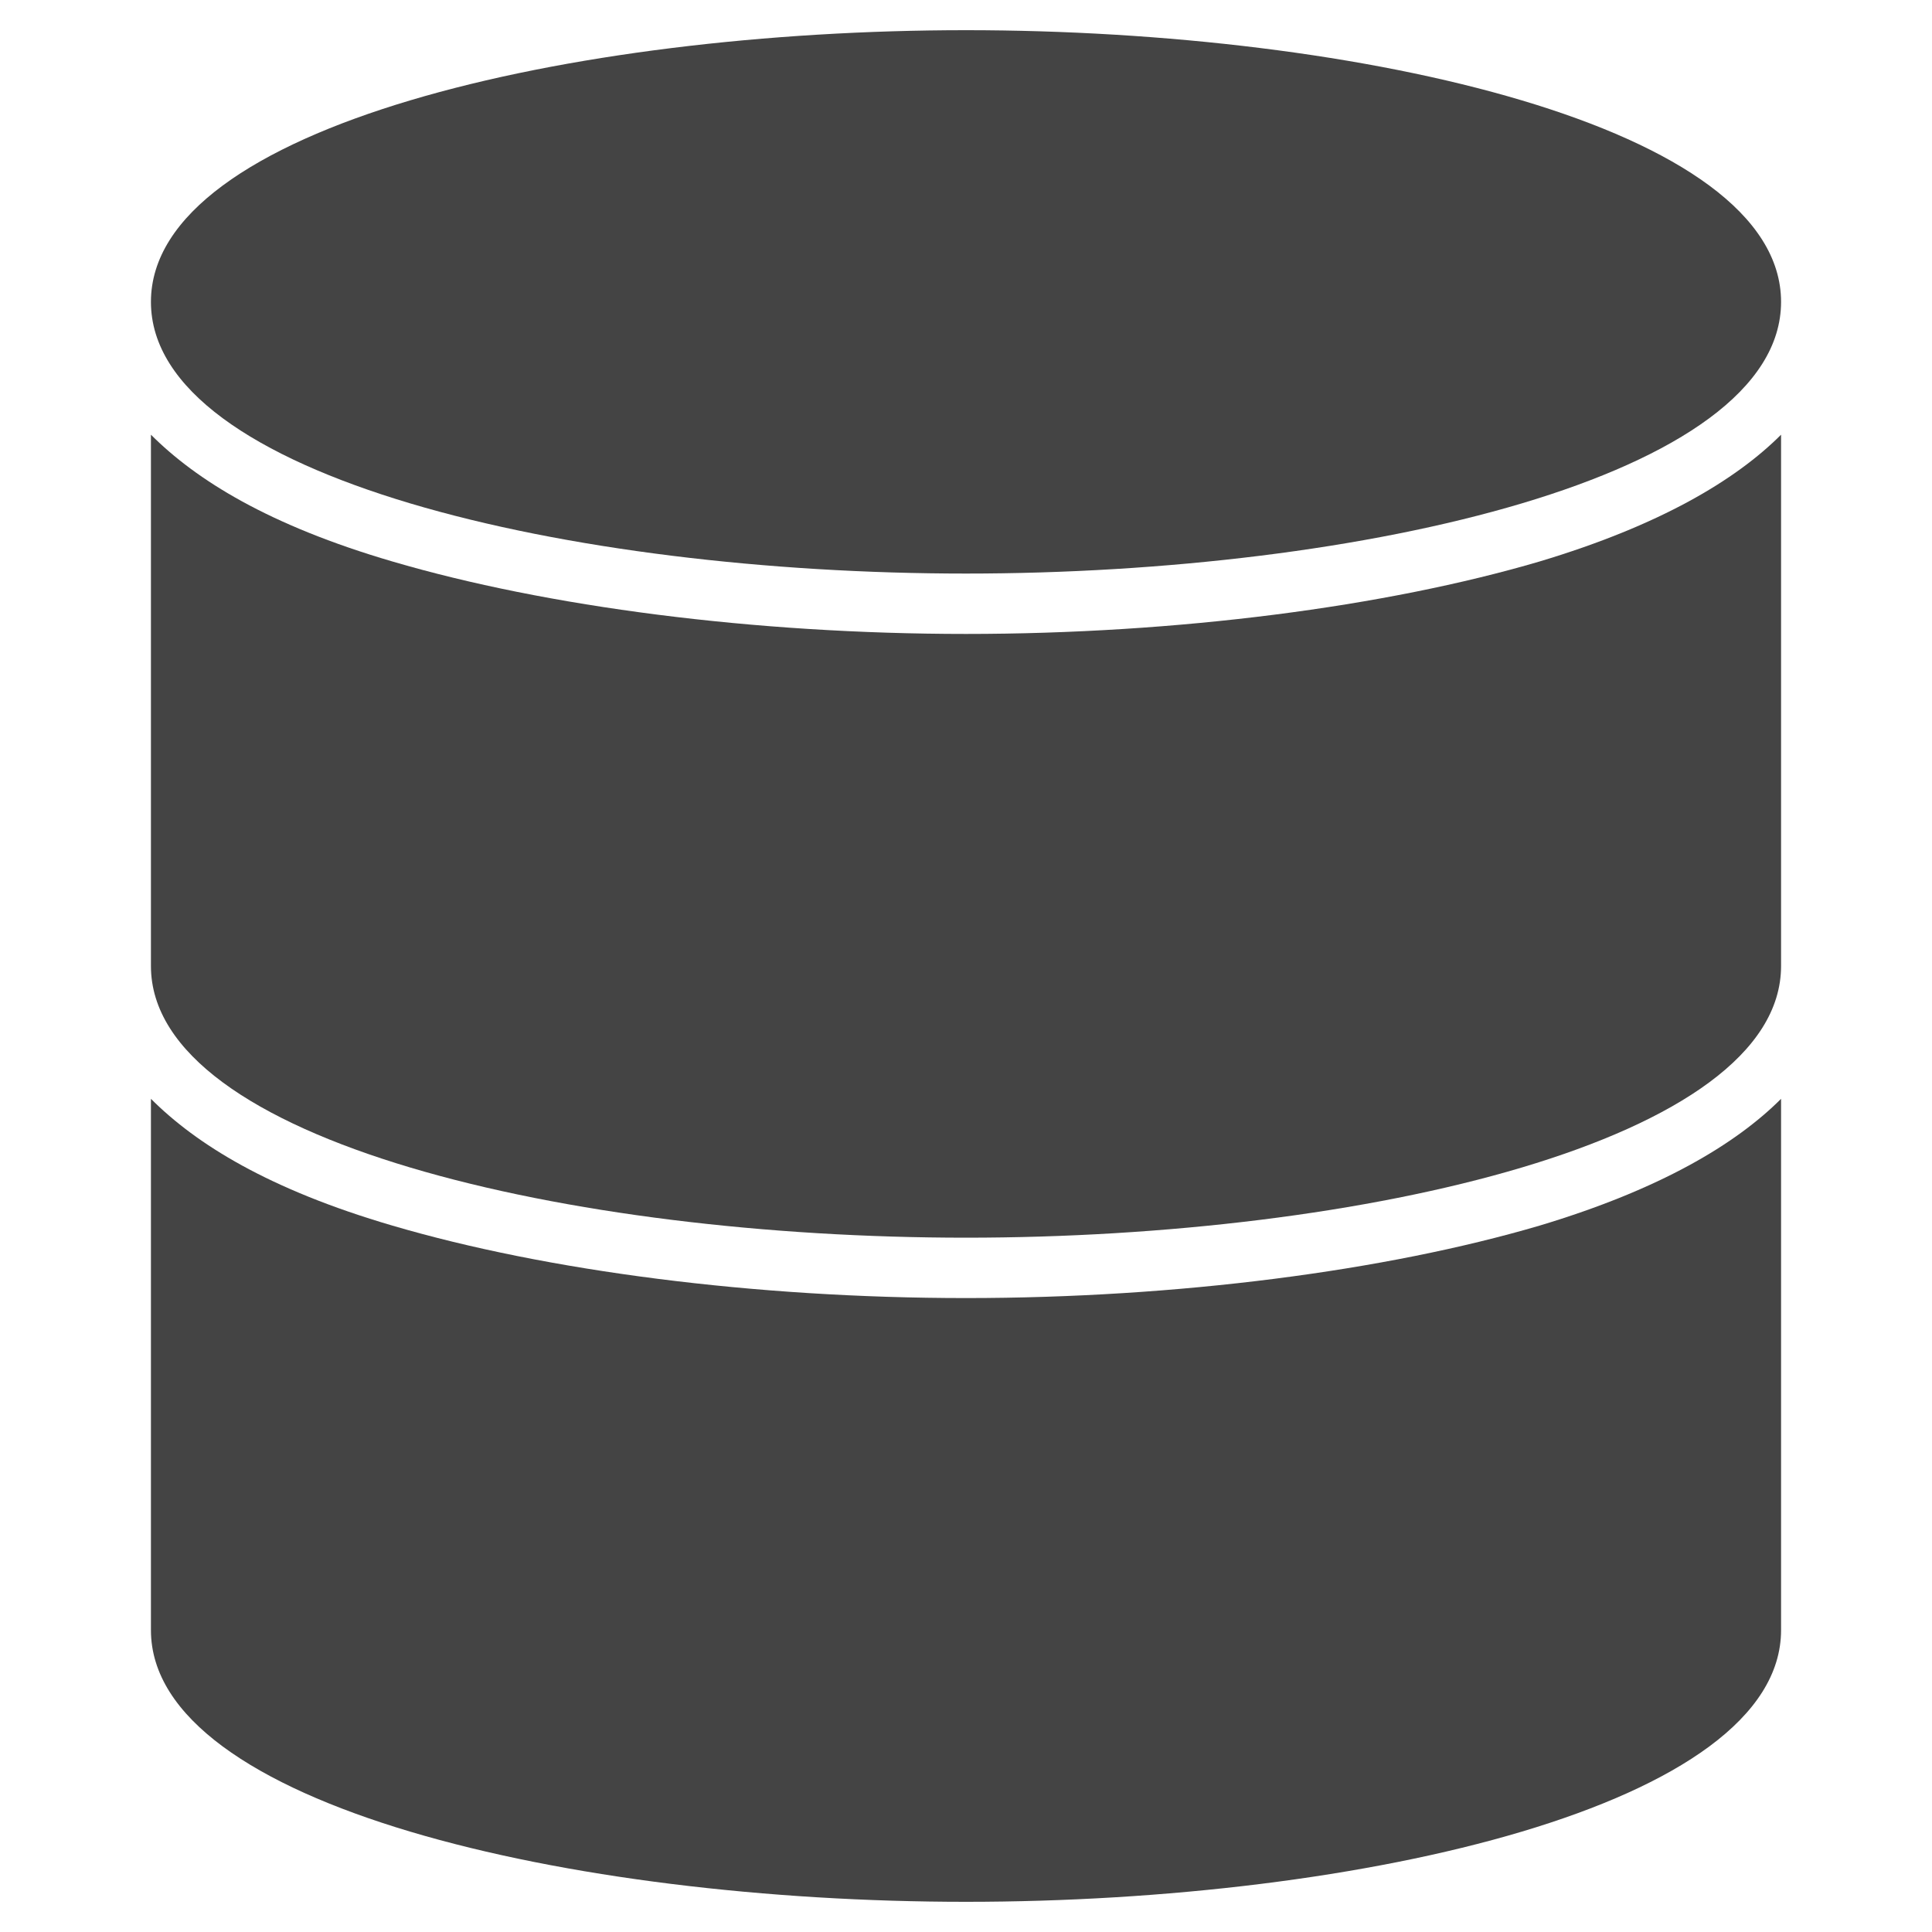 <svg xmlns="http://www.w3.org/2000/svg" xmlns:xlink="http://www.w3.org/1999/xlink" x="0px" y="0px" width="64px" height="64px" viewBox="0 0 64 64"><g >
<path fill="#444444" d="M32,1C18.9,1,5,4.2,5,10s13.9,9,27,9s27-3.2,27-9S45.1,1,32,1z"/>
<path data-color="color-2" fill="#444444" d="M51,18.6c-5.1,1.5-12,2.4-19,2.4s-13.9-0.9-19-2.4c-4.1-1.2-6.5-2.7-8-4.2V32
c0,5.8,13.9,9,27,9s27-3.2,27-9V14.4C57.5,15.9,55,17.4,51,18.6z"/>
<path fill="#444444" d="M51,40.6c-5.1,1.5-12,2.4-19,2.4s-13.9-0.9-19-2.4c-4.1-1.2-6.5-2.7-8-4.2V54c0,5.8,13.9,9,27,9s27-3.2,27-9
V36.4C57.5,37.9,55,39.4,51,40.6z"/>
</g></svg>